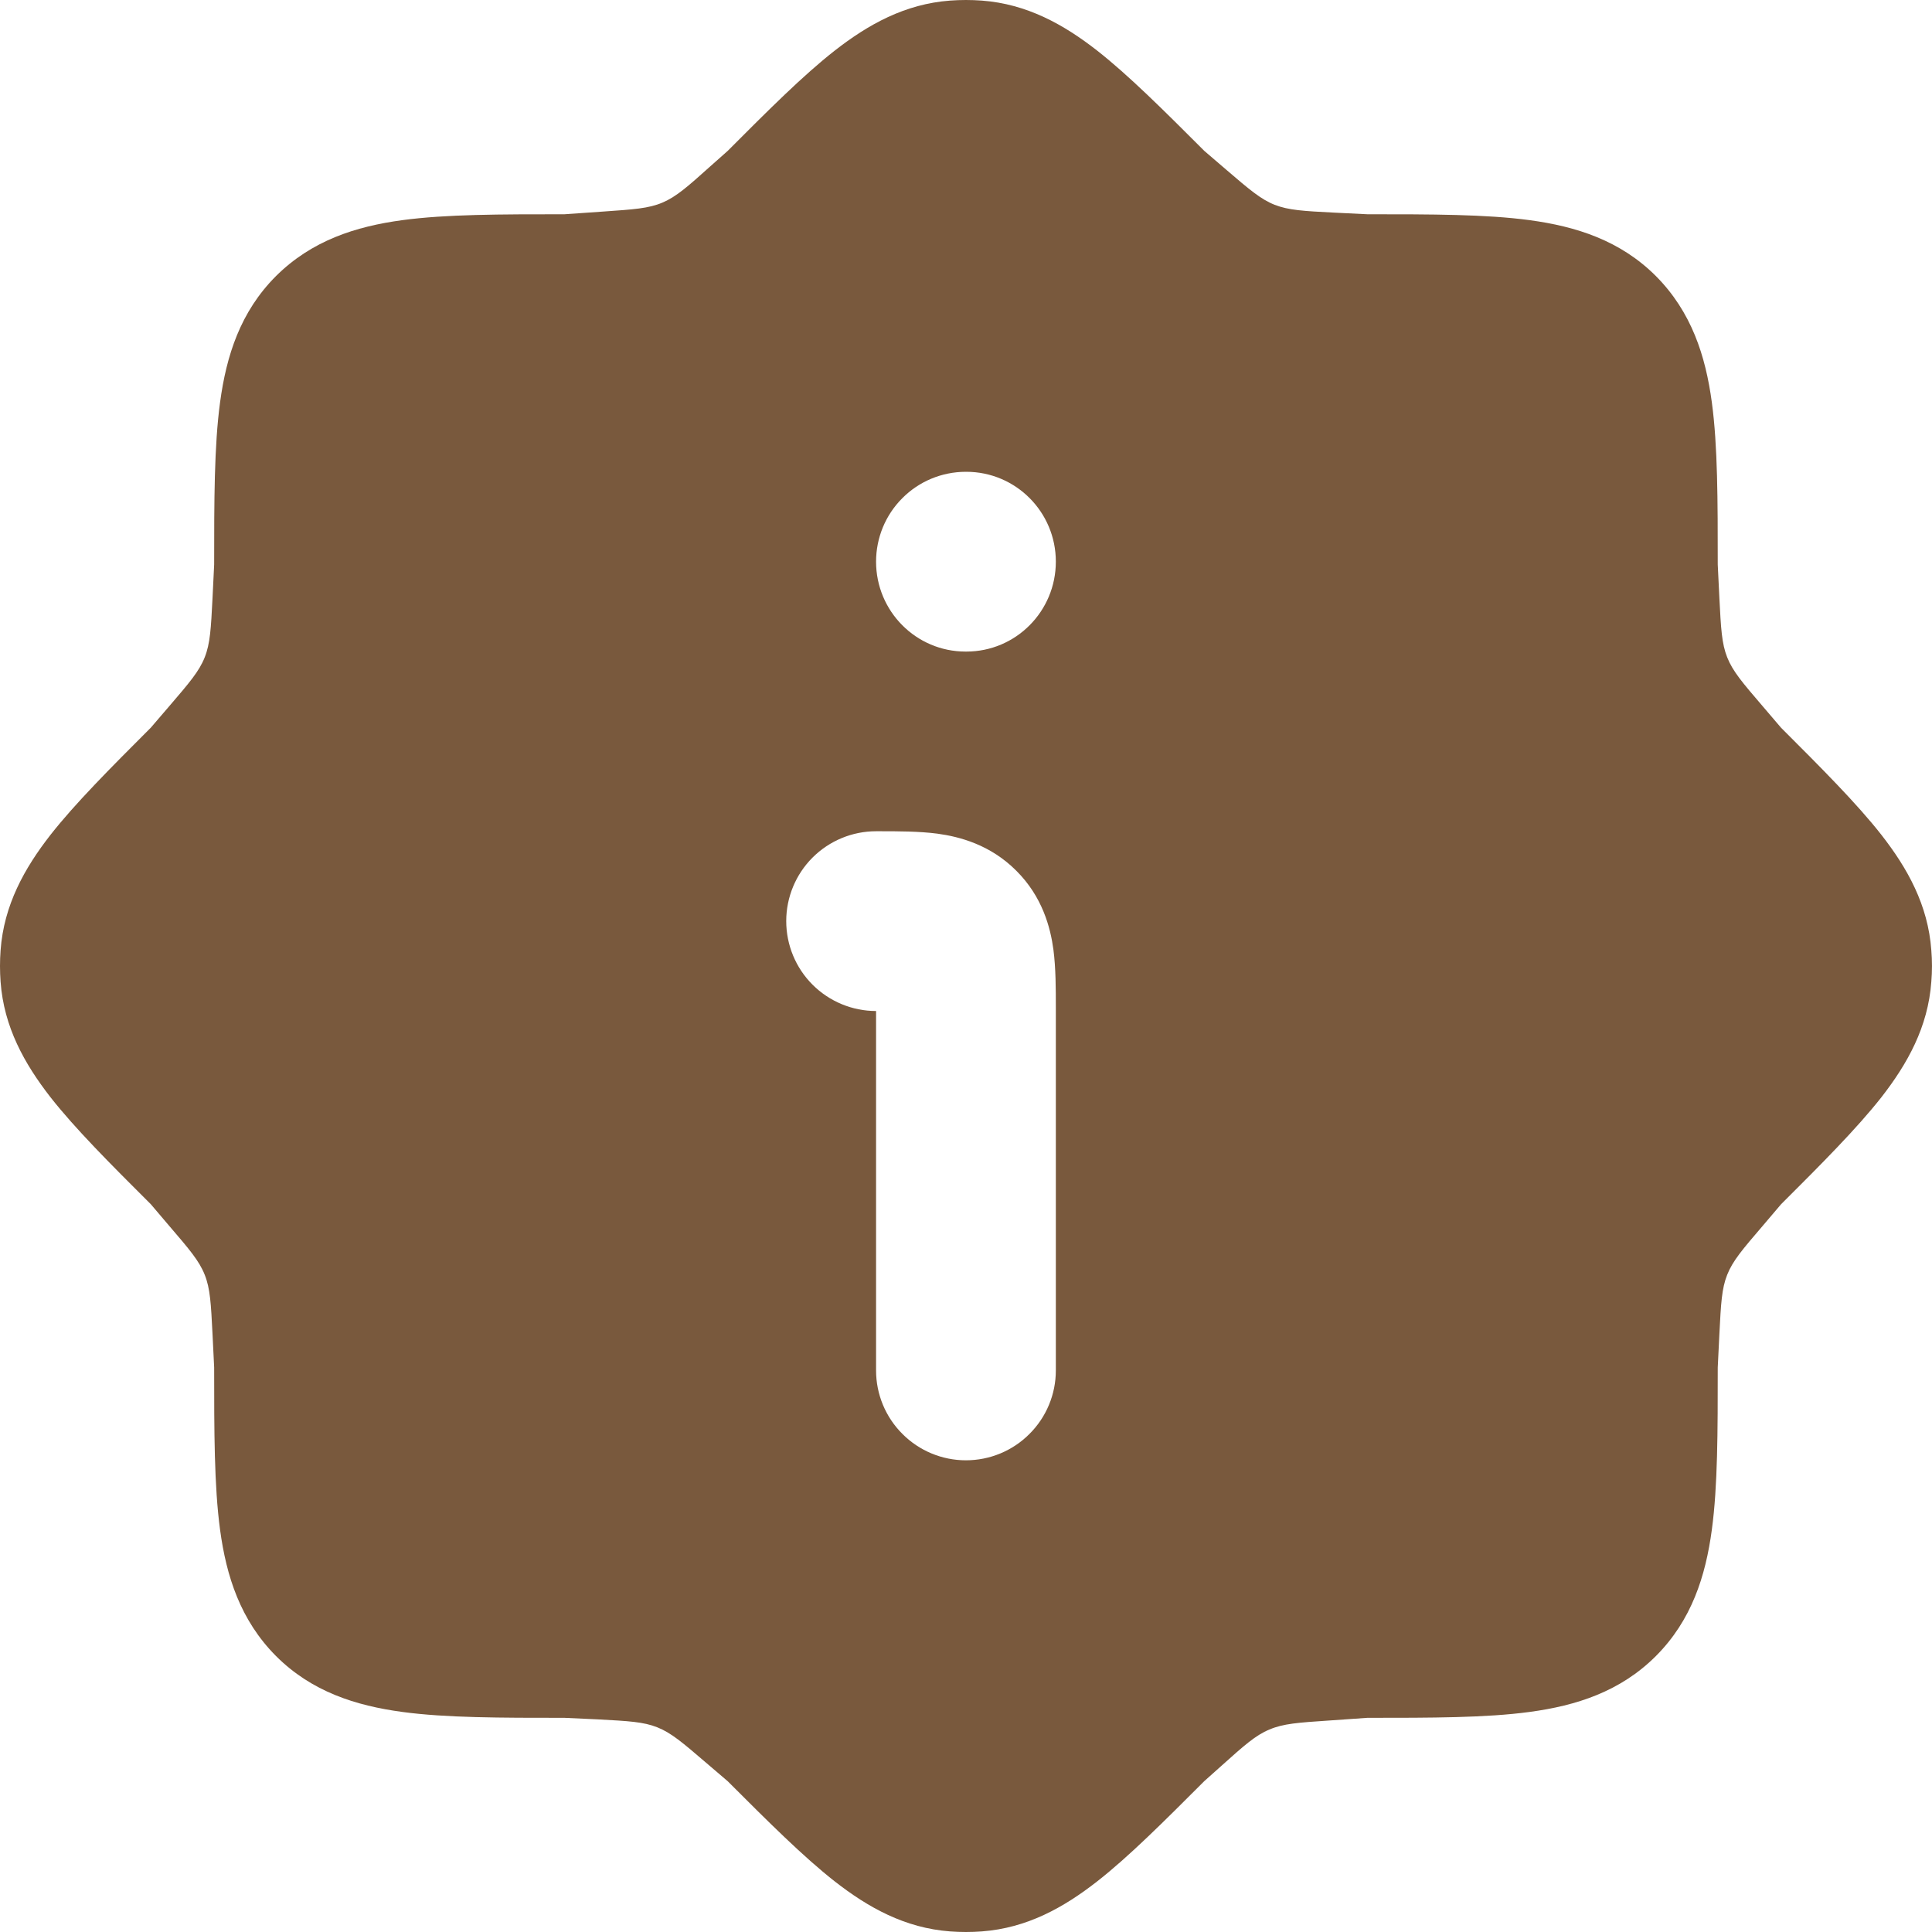 <svg width="20" height="20" viewBox="0 0 20 20" fill="none" xmlns="http://www.w3.org/2000/svg">
<path fill-rule="evenodd" clip-rule="evenodd" d="M9.836 0.006C9.945 -0.002 10.054 -0.002 10.163 0.006C10.631 0.041 11.011 0.253 11.358 0.524C11.683 0.779 12.045 1.14 12.467 1.562L12.693 1.756C12.932 1.961 13.051 2.063 13.195 2.12C13.338 2.176 13.494 2.185 13.809 2.201L14.155 2.218C14.816 2.218 15.383 2.218 15.834 2.279C16.317 2.344 16.773 2.489 17.142 2.858C17.51 3.228 17.656 3.683 17.721 4.166C17.782 4.617 17.782 5.183 17.782 5.844L17.799 6.191C17.815 6.505 17.823 6.662 17.88 6.805C17.937 6.949 18.039 7.068 18.244 7.307L18.437 7.533C18.859 7.955 19.22 8.316 19.476 8.642C19.746 8.988 19.959 9.368 19.993 9.837C20.002 9.946 20.002 10.054 19.993 10.163C19.959 10.632 19.746 11.012 19.476 11.359C19.22 11.684 18.859 12.046 18.437 12.467L18.244 12.694C18.039 12.933 17.937 13.052 17.88 13.196C17.823 13.338 17.815 13.495 17.799 13.81L17.782 14.156C17.782 14.817 17.782 15.384 17.721 15.835C17.656 16.318 17.511 16.773 17.142 17.143C16.773 17.512 16.317 17.657 15.834 17.722C15.382 17.783 14.816 17.783 14.155 17.783L13.755 17.811C13.44 17.832 13.283 17.843 13.141 17.904C12.998 17.963 12.88 18.068 12.645 18.279L12.467 18.438C12.045 18.86 11.684 19.221 11.358 19.476C11.011 19.747 10.632 19.959 10.163 19.994C10.054 20.002 9.945 20.002 9.836 19.994C9.368 19.959 8.988 19.747 8.641 19.476C8.316 19.221 7.954 18.86 7.532 18.438L7.306 18.245C7.067 18.04 6.948 17.938 6.804 17.881C6.661 17.824 6.505 17.816 6.19 17.799L5.844 17.783C5.182 17.783 4.616 17.783 4.165 17.722C3.682 17.657 3.226 17.512 2.857 17.143C2.489 16.773 2.343 16.318 2.278 15.835C2.217 15.383 2.217 14.817 2.217 14.156L2.2 13.81C2.184 13.495 2.176 13.338 2.119 13.196C2.062 13.052 1.96 12.933 1.755 12.694L1.562 12.467C1.14 12.046 0.779 11.685 0.523 11.359C0.253 11.012 0.04 10.632 0.006 10.163C-0.002 10.055 -0.002 9.946 0.006 9.838C0.04 9.369 0.253 8.988 0.523 8.642C0.779 8.316 1.14 7.954 1.561 7.533L1.755 7.307C1.96 7.068 2.062 6.949 2.119 6.805C2.176 6.662 2.184 6.505 2.2 6.191L2.217 5.844C2.217 5.184 2.217 4.617 2.278 4.166C2.343 3.682 2.488 3.227 2.857 2.858C3.227 2.49 3.682 2.344 4.165 2.279C4.617 2.218 5.182 2.218 5.844 2.218L6.244 2.19C6.559 2.168 6.716 2.158 6.858 2.097C7 2.037 7.119 1.932 7.354 1.721L7.532 1.563C7.954 1.14 8.315 0.779 8.641 0.524C8.988 0.253 9.367 0.041 9.836 0.006ZM9.704 8.63C9.933 8.661 10.252 8.744 10.521 9.014C10.791 9.283 10.874 9.601 10.905 9.831C10.93 10.022 10.93 10.243 10.93 10.428V14.187C10.93 14.433 10.832 14.67 10.657 14.844C10.483 15.019 10.246 15.117 9.999 15.117C9.753 15.117 9.516 15.019 9.342 14.844C9.167 14.67 9.069 14.433 9.069 14.187V10.466C8.823 10.466 8.586 10.368 8.411 10.193C8.237 10.019 8.139 9.782 8.139 9.535C8.139 9.289 8.237 9.052 8.411 8.878C8.586 8.703 8.823 8.605 9.069 8.605H9.106C9.293 8.605 9.513 8.605 9.704 8.63ZM9.995 4.884C9.749 4.885 9.513 4.983 9.34 5.158C9.166 5.332 9.069 5.568 9.069 5.814C9.069 6.328 9.484 6.745 9.995 6.745H10.004C10.516 6.745 10.93 6.328 10.93 5.814C10.93 5.3 10.515 4.884 10.003 4.884H9.995Z" fill="#79593D"/>
</svg>
